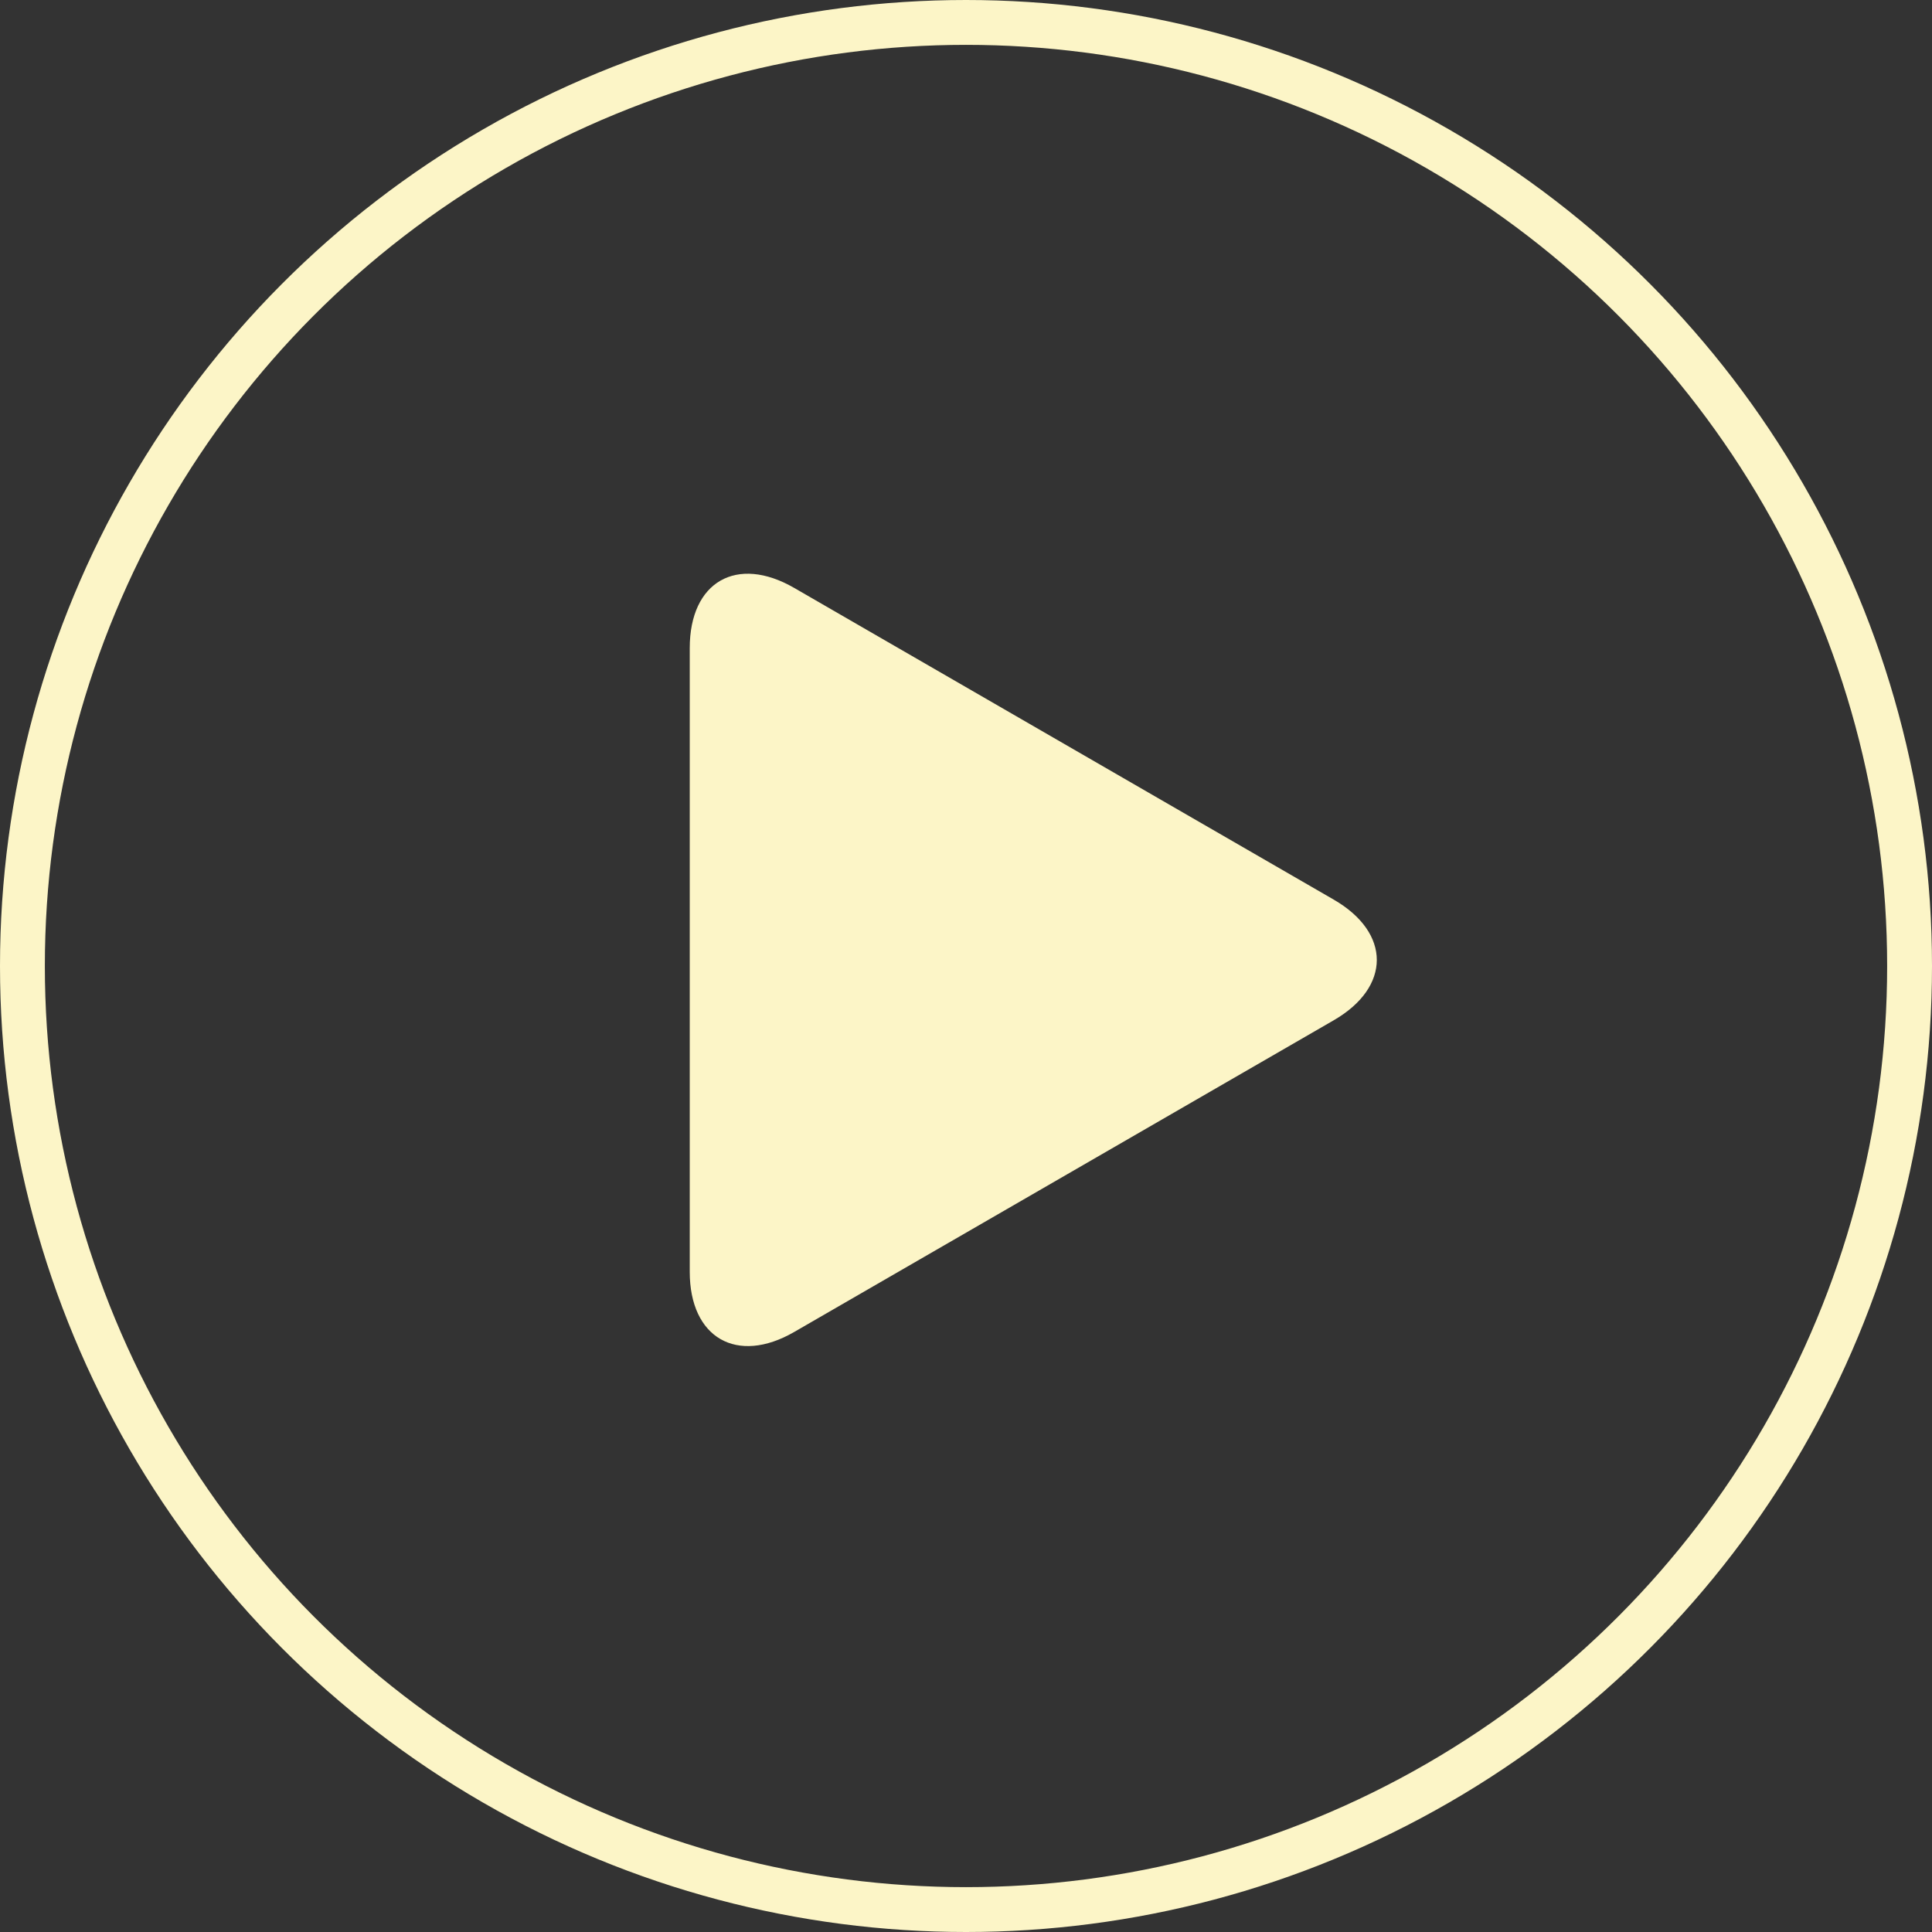 <?xml version="1.0" encoding="UTF-8"?>
<svg id="uuid-4692bbe5-17aa-4ee4-a91a-d045e841bf39" data-name="Capa 2" xmlns="http://www.w3.org/2000/svg" viewBox="0 0 43.08 43.08">
  <rect x="0" y="0" width="43.08" height="43.08" fill="#333333" stroke="none"/>
  <g id="uuid-842c8efc-a0ce-41f8-822c-9ac63fc0dc6c" data-name="Capa 1">
    <g>
      <path d="m15.38,14.45c0-1.48,1.05-2.08,2.33-1.34l12.03,6.95c1.28.74,1.28,1.95,0,2.69l-12.03,6.95c-1.28.74-2.33.13-2.33-1.34v-13.89Z" style="fill: #fcf5c7; stroke-width: 0px;"/>
      <circle cx="21.54" cy="21.54" r="21.04" style="fill: none; stroke: #fcf5c7; stroke-miterlimit: 10;"/>
    </g>
  </g>
</svg>